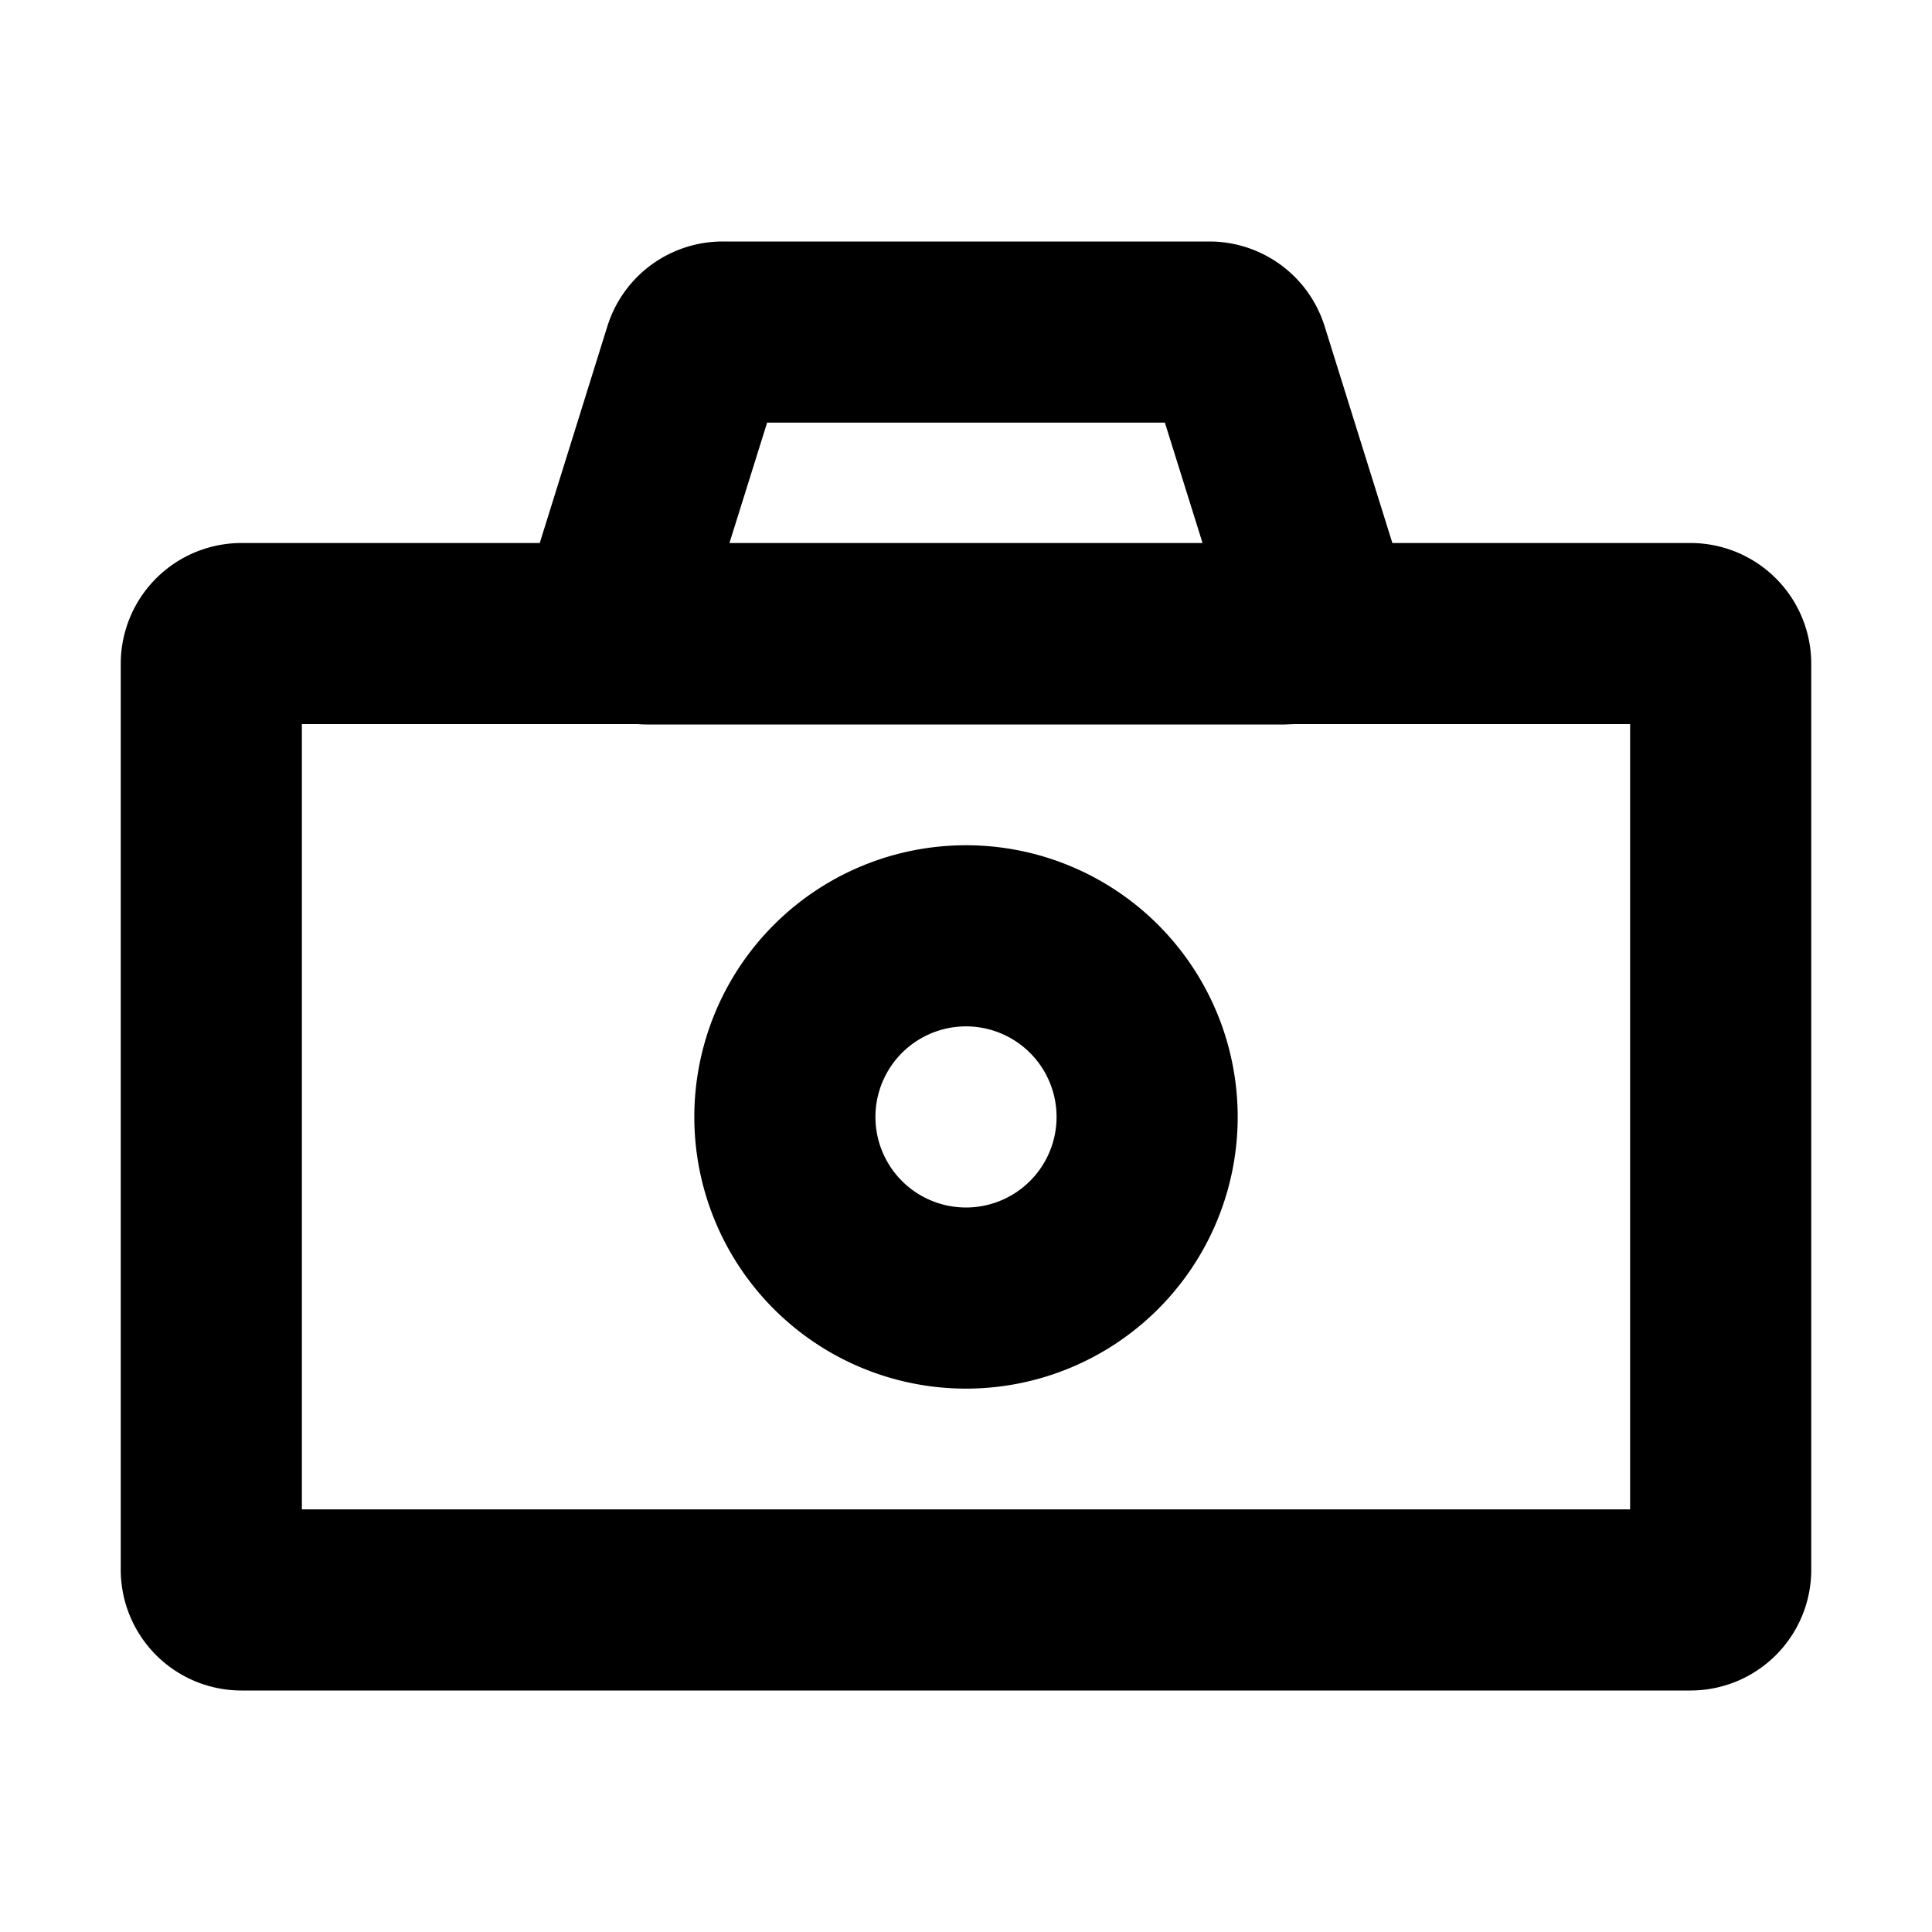 <svg xmlns="http://www.w3.org/2000/svg" width="16" height="16" viewBox="0 0 16 16"><path fill-rule="evenodd" d="m6.041 4.497.312-.997h3.294l.312.997zm-1.571 0 .56-1.795A1 1 0 0 1 5.986 2h4.03a1 1 0 0 1 .954.702l.561 1.795H14a1 1 0 0 1 1 1V13a1 1 0 0 1-1 1H2a1 1 0 0 1-1-1V5.497a1 1 0 0 1 1-1zm.814 1.5H2.5V12.5h11V5.997h-2.784L10.64 6H5.36q-.037 0-.076-.003M8 10a.75.75 0 1 0 0-1.5.75.75 0 0 0 0 1.5m0 1.5A2.25 2.25 0 1 0 8 7a2.25 2.25 0 0 0 0 4.5"/></svg>